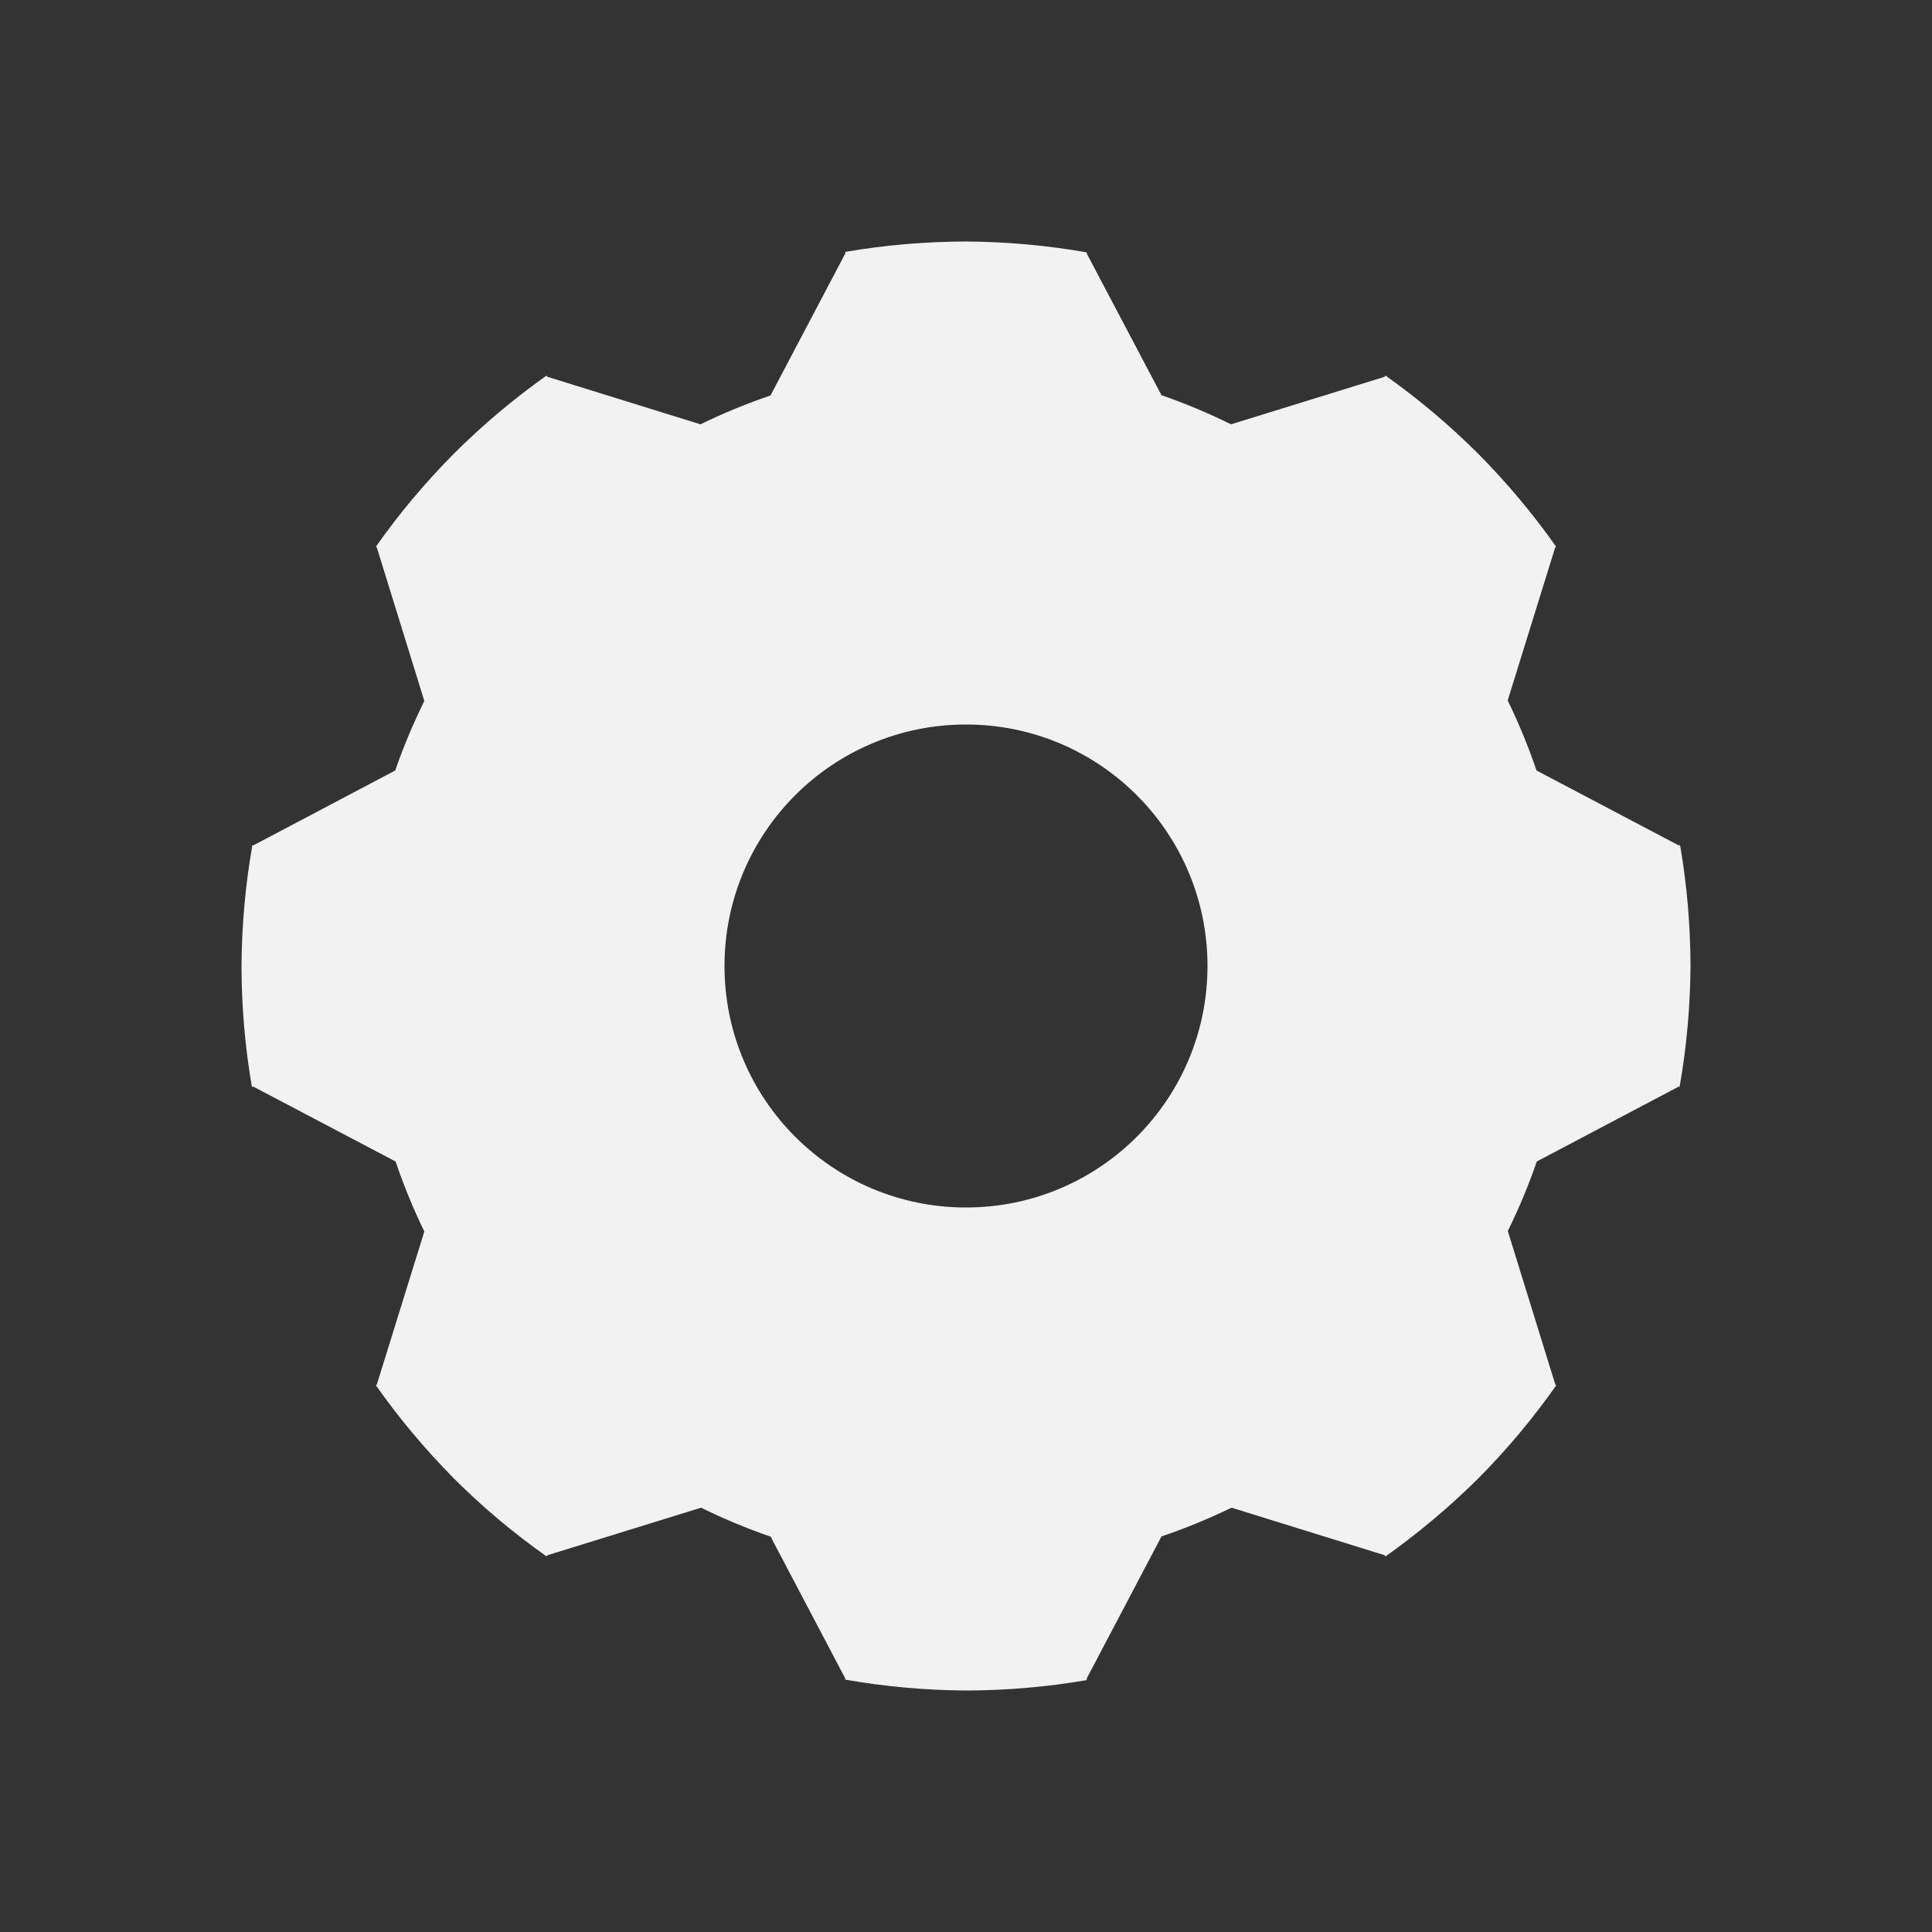 <?xml version="1.0" encoding="UTF-8" standalone="no"?>
<!-- Created with Inkscape (http://www.inkscape.org/) -->

<svg
   xmlns:dc="http://purl.org/dc/elements/1.1/"
   xmlns:cc="http://creativecommons.org/ns#"
   xmlns:rdf="http://www.w3.org/1999/02/22-rdf-syntax-ns#"
   xmlns:svg="http://www.w3.org/2000/svg"
   xmlns="http://www.w3.org/2000/svg"
   xmlns:sodipodi="http://sodipodi.sourceforge.net/DTD/sodipodi-0.dtd"
   xmlns:inkscape="http://www.inkscape.org/namespaces/inkscape"
   width="16"
   height="16"
   id="svg2"
   version="1.1"
   inkscape:version="0.91 r13725"
   viewBox="0 0 16 16"
   sodipodi:docname="services.svg">
  <rect x="0" y="0" width="16" height="16" fill="#333333" stroke="none"/>
  <defs
     id="defs4" />
  <sodipodi:namedview
     id="base"
     pagecolor="#ffffff"
     bordercolor="#666666"
     borderopacity="1.0"
     inkscape:pageopacity="0.0"
     inkscape:pageshadow="2"
     inkscape:zoom="45.254834"
     inkscape:cx="10.948577"
     inkscape:cy="7.5665786"
     inkscape:document-units="px"
     inkscape:current-layer="layer1"
     showgrid="true"
     units="px"
     inkscape:showpageshadow="false"
     borderlayer="true"
     inkscape:window-width="2560"
     inkscape:window-height="1017"
     inkscape:window-x="0"
     inkscape:window-y="0"
     inkscape:window-maximized="1">
    <inkscape:grid
       type="xygrid"
       id="grid4137" />
    <sodipodi:guide
       position="0,16"
       orientation="16,0"
       id="guide4145" />
    <sodipodi:guide
       position="0,1.7382813e-05"
       orientation="0,16"
       id="guide4147" />
    <sodipodi:guide
       position="16,1.7382813e-05"
       orientation="-16,0"
       id="guide4149" />
    <sodipodi:guide
       position="16,16"
       orientation="0,-16"
       id="guide4151" />
    <sodipodi:guide
       position="1,1"
       orientation="0,14"
       id="guide4155" />
    <sodipodi:guide
       position="15,1"
       orientation="-14,0"
       id="guide4157" />
    <sodipodi:guide
       position="15,15"
       orientation="0,-14"
       id="guide4159" />
    <sodipodi:guide
       position="2,14"
       orientation="12,0"
       id="guide4161" />
    <sodipodi:guide
       position="2,2"
       orientation="0,12"
       id="guide4163" />
    <sodipodi:guide
       position="14,2"
       orientation="-12,0"
       id="guide4165" />
    <sodipodi:guide
       position="14,14"
       orientation="0,-12"
       id="guide4167" />
  </sodipodi:namedview>
  <g
     inkscape:label="Capa 1"
     inkscape:groupmode="layer"
     id="layer1"
     transform="translate(0,-1036.362)">
    <path
       style="opacity:1;fill:#f2f2f2;fill-opacity:1;stroke:none;stroke-width:2;stroke-linecap:round;stroke-linejoin:round;stroke-miterlimit:4;stroke-dasharray:none;stroke-opacity:1"
       d="M 8,2 C 7.665,2.001 7.33,2.029 7,2.086 L 7,2.1 6.381,3.275 C 6.183,3.343 5.989,3.422 5.801,3.514 l -1.266,-0.393 -0.01,-0.01 C 4.252,3.305 3.995,3.521 3.758,3.758 3.522,3.996 3.306,4.253 3.113,4.527 l 0.008,0.008 0.393,1.27 C 3.422,5.992 3.341,6.184 3.273,6.381 L 2.1,7 2.09,7 C 2.032,7.33 2.002,7.665 2,8 c 6.664e-4,0.335 0.029,0.67 0.086,1 l 0.014,0 1.176,0.619 c 0.067,0.198 0.147,0.392 0.238,0.58 l -0.393,1.266 -0.008,0.008 c 0.193,0.274 0.409,0.531 0.645,0.77 0.237,0.237 0.494,0.453 0.768,0.646 l 0.01,-0.01 1.27,-0.393 c 0.187,0.092 0.379,0.172 0.576,0.24 L 7,13.9 l 0,0.01 c 0.33,0.058 0.665,0.088 1,0.09 0.335,-6.67e-4 0.67,-0.029 1,-0.086 l 0,-0.014 0.619,-1.176 c 0.198,-0.067 0.392,-0.147 0.58,-0.238 l 1.266,0.393 0.01,0.01 c 0.273,-0.194 0.53,-0.41 0.768,-0.646 0.236,-0.238 0.452,-0.495 0.645,-0.77 l -0.008,-0.008 -0.393,-1.27 c 0.092,-0.187 0.172,-0.379 0.24,-0.576 L 13.9,9 l 0.01,0 C 13.968,8.67 13.998,8.335 14,8 13.999,7.665 13.971,7.33 13.914,7 L 13.9,7 12.725,6.381 C 12.657,6.183 12.578,5.989 12.486,5.801 l 0.393,-1.266 0.008,-0.008 C 12.694,4.253 12.478,3.996 12.242,3.758 12.005,3.521 11.748,3.305 11.475,3.111 l -0.01,0.01 -1.27,0.393 C 10.008,3.422 9.816,3.341 9.619,3.273 L 9,2.1 9,2.09 C 8.67,2.032 8.335,2.002 8,2 Z m 0,4 c 1.105,0 2,0.895 2,2 0,1.105 -0.895,2 -2,2 C 6.895,10 6,9.105 6,8 6,6.895 6.895,6 8,6 Z"
       transform="translate(0,1036.362)"
       id="path4146"
       inkscape:connector-curvature="0"
       sodipodi:nodetypes="cccccccccccccccccccccccccccccccccccccccccccccccccccccccccsssss" />
  </g>
</svg>
